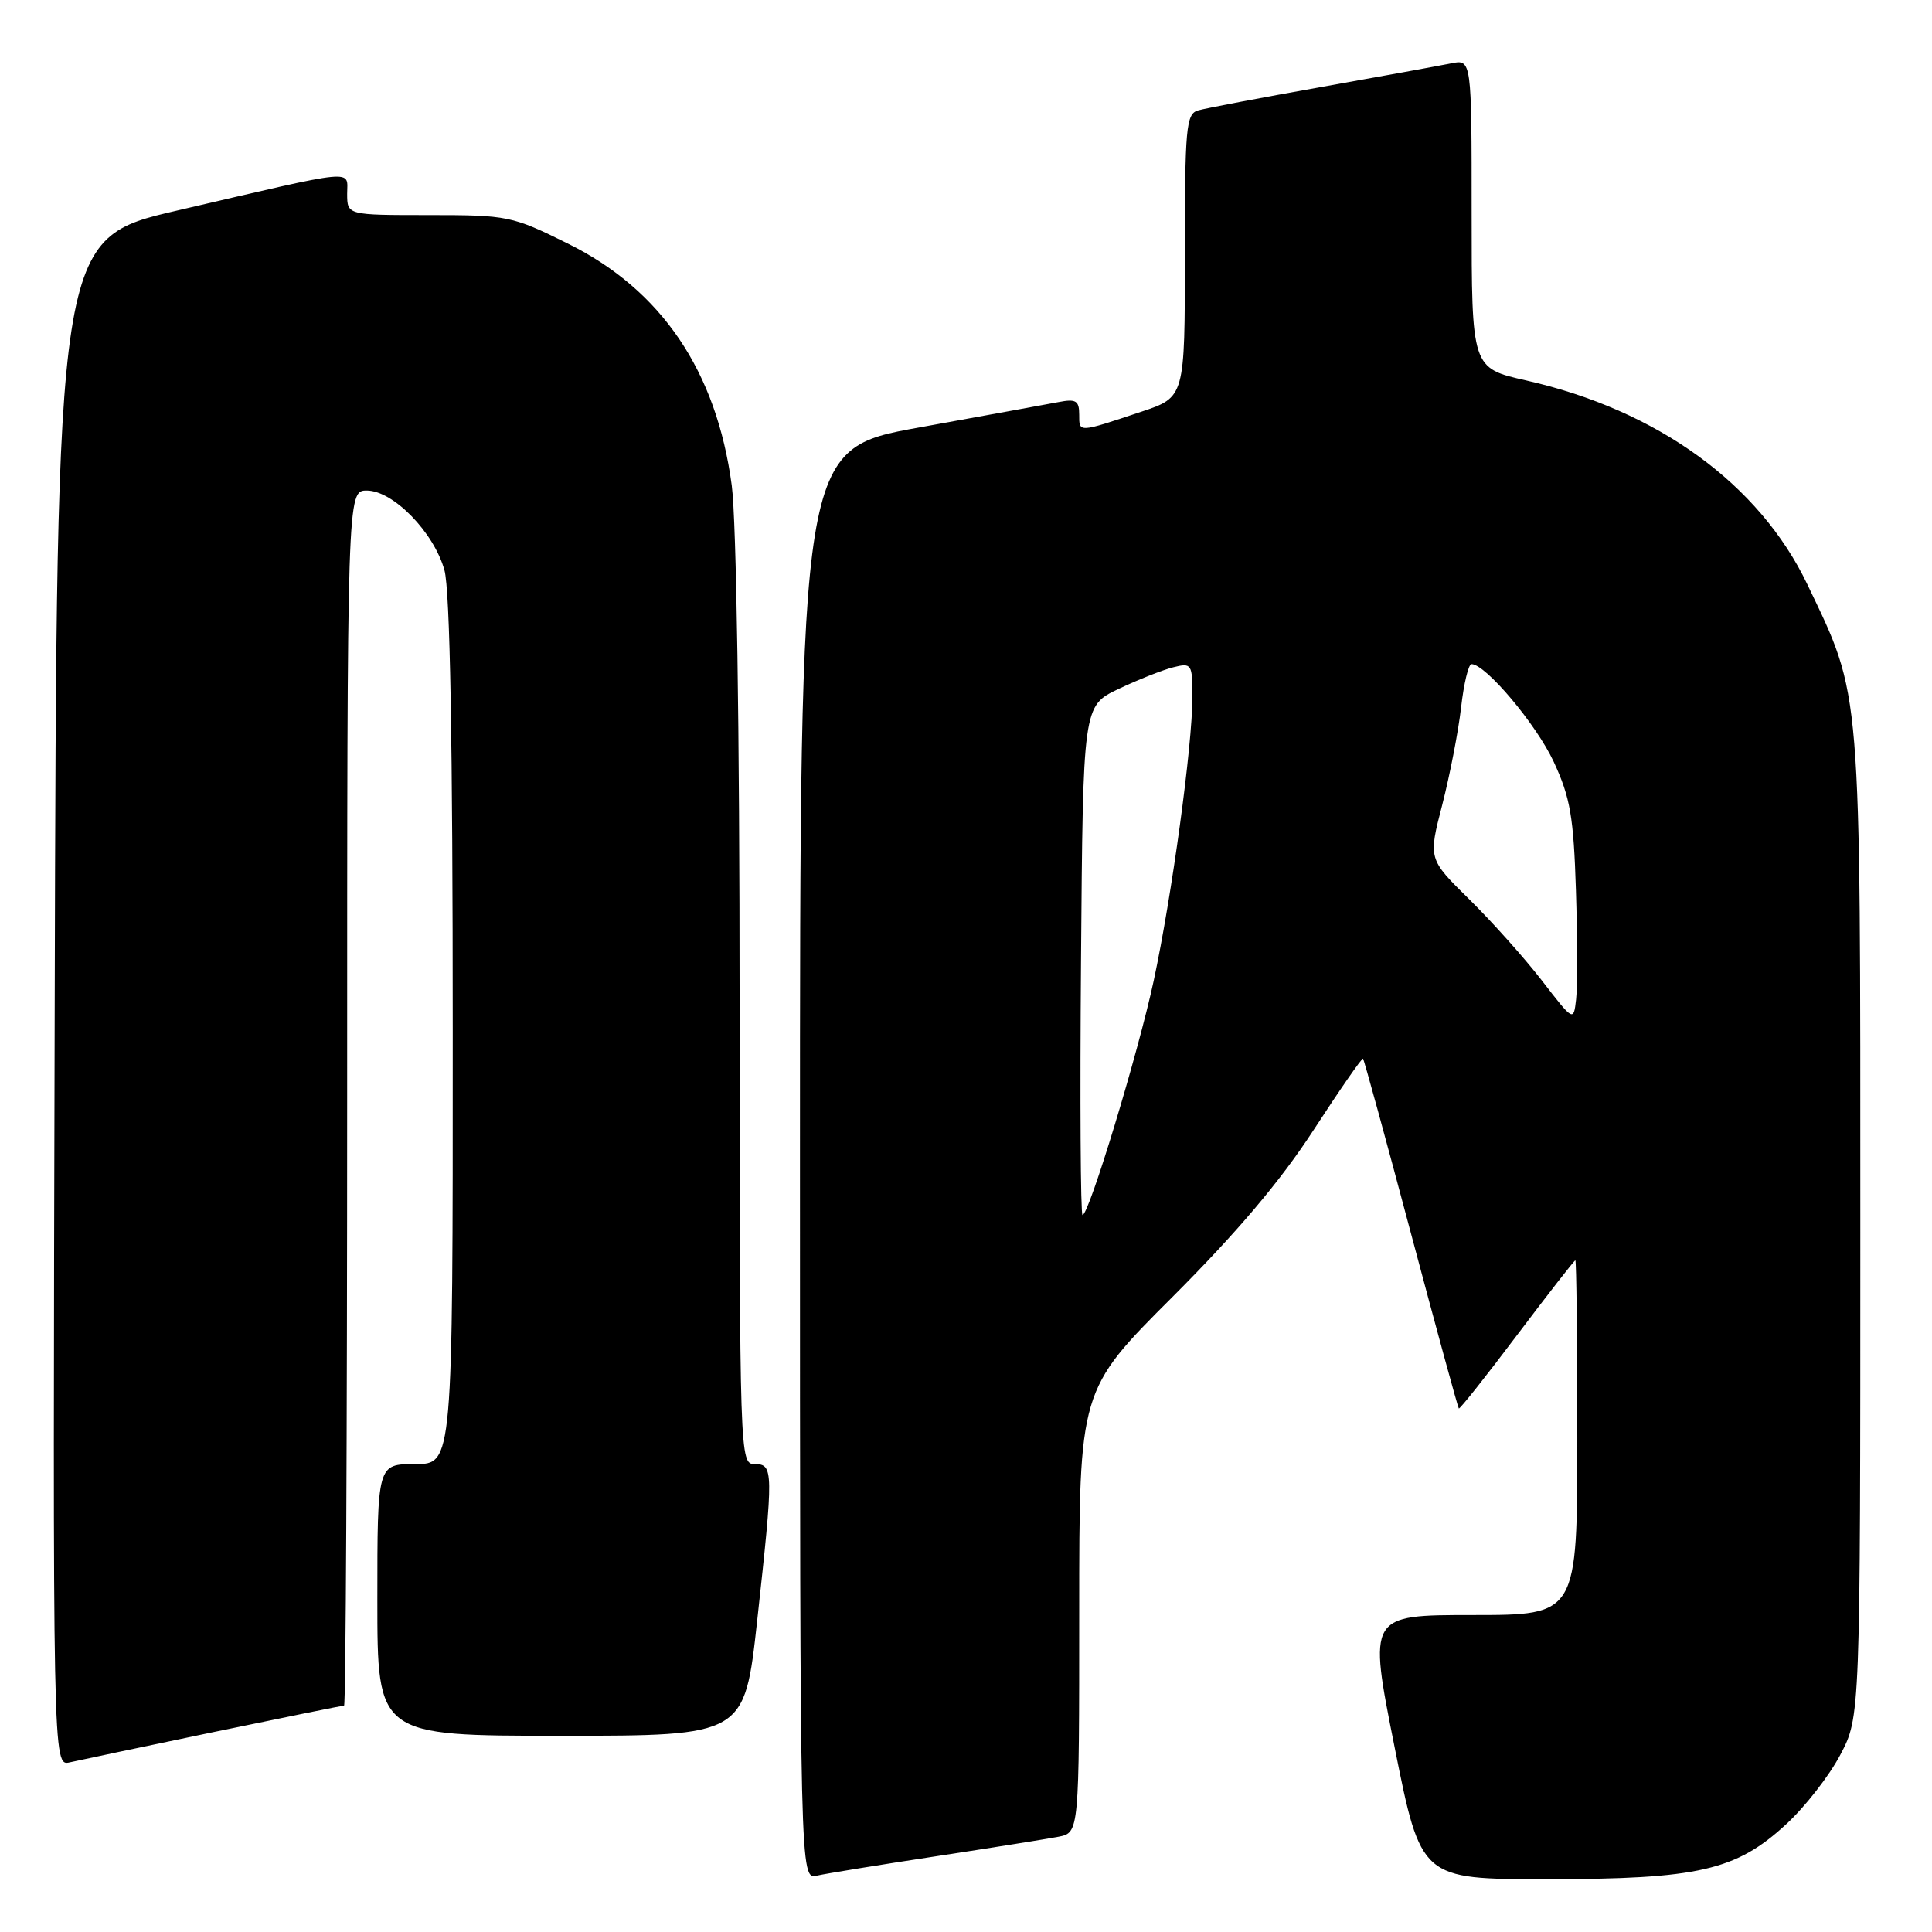 <?xml version="1.0" encoding="UTF-8" standalone="no"?>
<!DOCTYPE svg PUBLIC "-//W3C//DTD SVG 1.1//EN" "http://www.w3.org/Graphics/SVG/1.1/DTD/svg11.dtd" >
<svg xmlns="http://www.w3.org/2000/svg" xmlns:xlink="http://www.w3.org/1999/xlink" version="1.1" viewBox="0 0 256 256">
 <g >
 <path fill="currentColor"
d=" M 124.00 245.97 C 131.43 244.84 138.74 243.67 140.25 243.38 C 143.00 242.84 143.00 242.84 143.00 213.52 C 143.00 184.20 143.00 184.20 155.36 171.85 C 163.90 163.31 169.67 156.49 174.04 149.76 C 177.52 144.41 180.47 140.14 180.61 140.28 C 180.75 140.42 183.61 150.85 186.97 163.47 C 190.33 176.09 193.18 186.51 193.30 186.63 C 193.42 186.76 196.89 182.39 201.00 176.93 C 205.12 171.47 208.60 167.00 208.74 167.00 C 208.88 167.00 209.00 177.57 209.00 190.50 C 209.00 214.00 209.00 214.00 195.15 214.00 C 181.30 214.00 181.30 214.00 184.79 231.50 C 188.29 249.00 188.29 249.00 204.96 249.00 C 225.03 249.00 230.04 247.85 236.68 241.72 C 239.16 239.44 242.38 235.31 243.84 232.54 C 246.50 227.50 246.50 227.50 246.50 162.50 C 246.50 90.16 246.70 92.54 239.49 77.45 C 233.12 64.13 219.64 54.35 202.22 50.41 C 195.00 48.78 195.00 48.78 195.00 28.31 C 195.00 7.84 195.00 7.84 192.25 8.40 C 190.74 8.71 182.97 10.12 175.00 11.54 C 167.03 12.96 159.71 14.35 158.75 14.63 C 157.16 15.09 157.00 16.89 157.00 33.88 C 157.00 52.63 157.00 52.63 151.25 54.55 C 142.82 57.36 143.00 57.35 143.00 54.95 C 143.00 53.09 142.58 52.83 140.25 53.28 C 138.74 53.57 130.41 55.08 121.75 56.65 C 106.00 59.50 106.00 59.50 106.00 154.27 C 106.00 249.04 106.00 249.04 108.25 248.53 C 109.49 248.25 116.58 247.10 124.00 245.97 Z  M 28.34 229.50 C 37.60 227.58 45.37 226.00 45.59 226.00 C 45.82 226.00 46.00 189.78 46.00 145.50 C 46.00 65.00 46.00 65.00 48.60 65.00 C 52.10 65.00 57.50 70.54 58.89 75.55 C 59.63 78.20 59.99 98.28 59.99 136.75 C 60.00 194.00 60.00 194.00 55.00 194.00 C 50.00 194.00 50.00 194.00 50.00 212.00 C 50.00 230.00 50.00 230.00 74.33 230.00 C 98.65 230.00 98.65 230.00 100.33 214.75 C 102.51 194.86 102.50 194.00 100.00 194.00 C 98.02 194.00 98.00 193.33 98.00 133.07 C 98.00 96.49 97.58 69.02 96.96 64.32 C 94.94 49.17 87.65 38.41 75.25 32.28 C 67.84 28.61 67.29 28.50 56.81 28.50 C 46.01 28.50 46.01 28.50 46.00 25.70 C 46.00 22.42 47.74 22.25 23.50 27.89 C 7.50 31.61 7.50 31.61 7.25 132.82 C 6.99 234.04 6.99 234.04 9.25 233.52 C 10.49 233.24 19.08 231.43 28.34 229.50 Z  M 143.24 127.26 C 143.50 93.53 143.50 93.53 148.21 91.29 C 150.80 90.06 154.06 88.77 155.46 88.42 C 157.90 87.81 158.00 87.96 158.00 92.34 C 158.00 98.80 155.28 118.72 152.87 129.96 C 150.80 139.59 144.29 161.00 143.44 161.00 C 143.18 161.00 143.09 145.82 143.24 127.26 Z  M 204.31 129.93 C 202.00 126.94 197.67 122.10 194.68 119.16 C 189.25 113.81 189.25 113.81 191.10 106.66 C 192.11 102.72 193.24 96.91 193.60 93.75 C 193.96 90.59 194.58 88.00 194.98 88.00 C 196.85 88.00 203.55 95.96 205.87 100.93 C 208.07 105.67 208.51 108.21 208.82 118.00 C 209.02 124.33 209.03 130.82 208.84 132.43 C 208.50 135.36 208.50 135.36 204.31 129.93 Z "/>
</g>
</svg>
